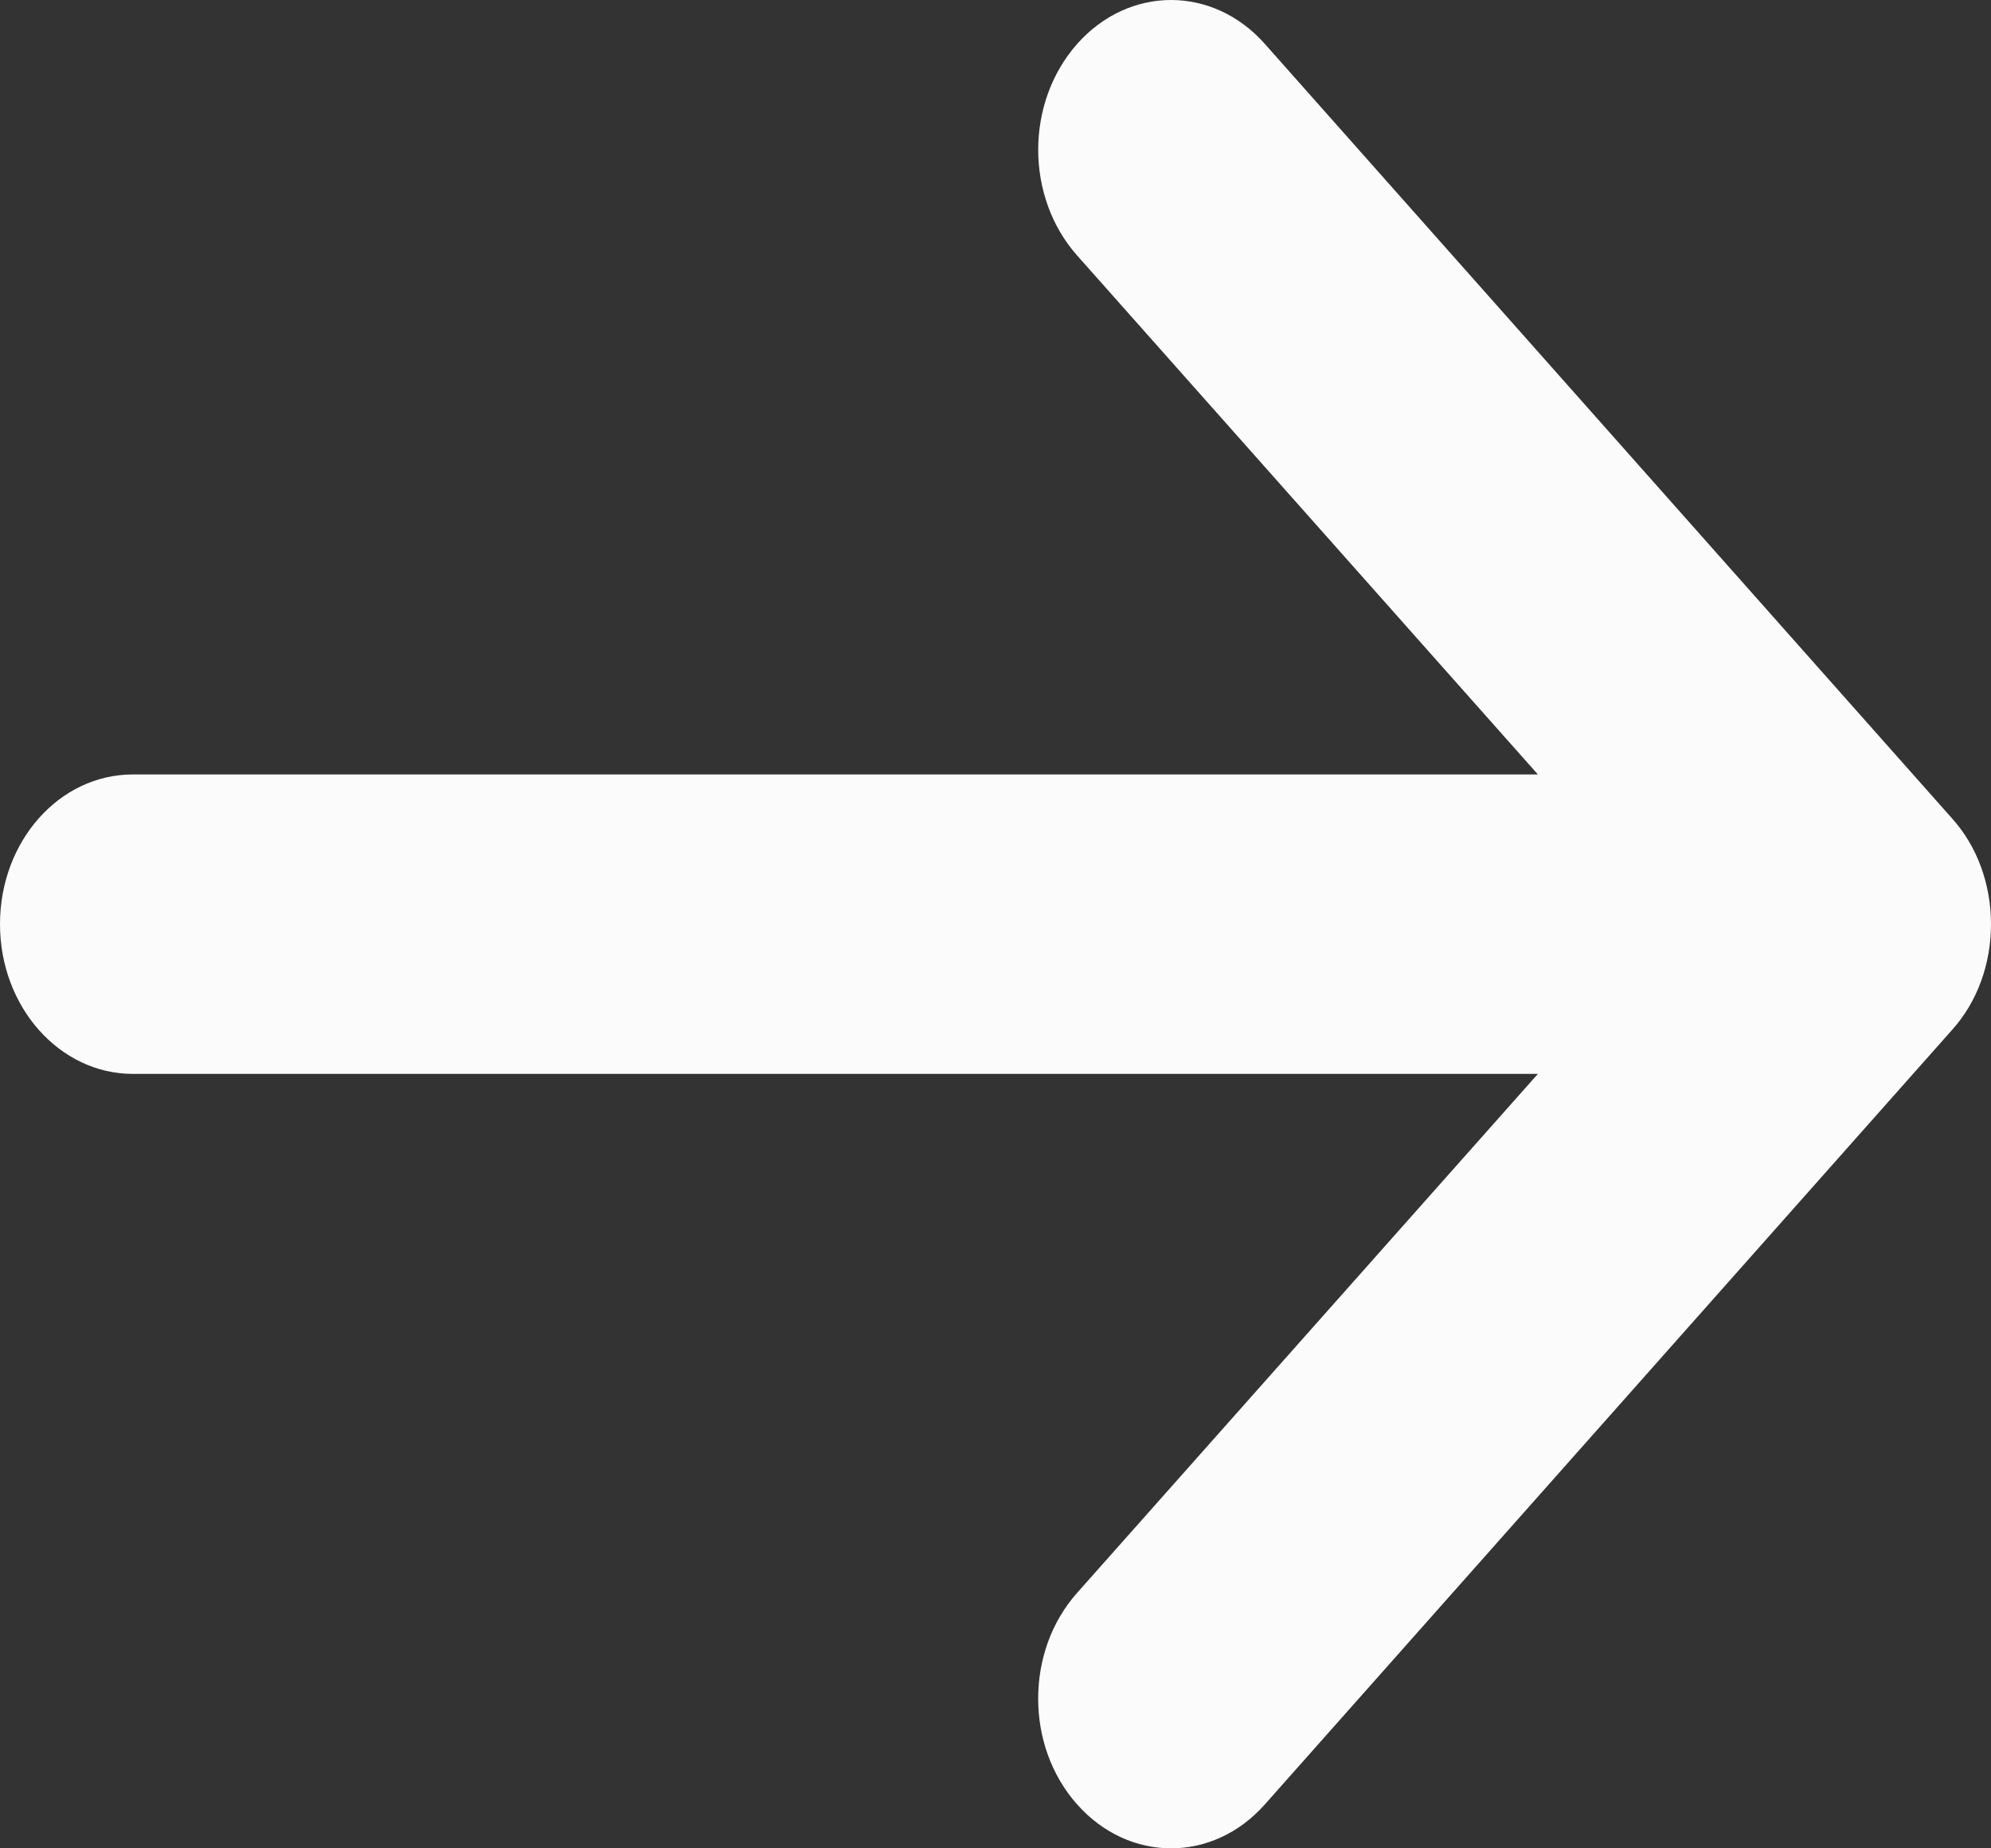 <?xml version="1.0" encoding="UTF-8"?> <svg xmlns="http://www.w3.org/2000/svg" width="14" height="13" viewBox="0 0 14 13" fill="none"><rect x="0" y="0" width="14" height="13" fill="#333333" stroke="none"/><path d="M8.894 12.691C8.529 13.103 7.94 13.103 7.574 12.691C7.391 12.485 7.3 12.217 7.3 11.947C7.3 11.676 7.391 11.409 7.574 11.203L10.814 7.553H0.934C0.42 7.553 0 7.083 0 6.5C0 5.917 0.417 5.447 0.934 5.447H10.814L7.574 1.797C7.209 1.385 7.209 0.722 7.574 0.309C7.94 -0.103 8.529 -0.103 8.894 0.309L13.726 5.756C13.903 5.952 14 6.22 14 6.5C14 6.78 13.903 7.048 13.726 7.244L8.894 12.691Z" fill="#FBFBFB"></path></svg> 